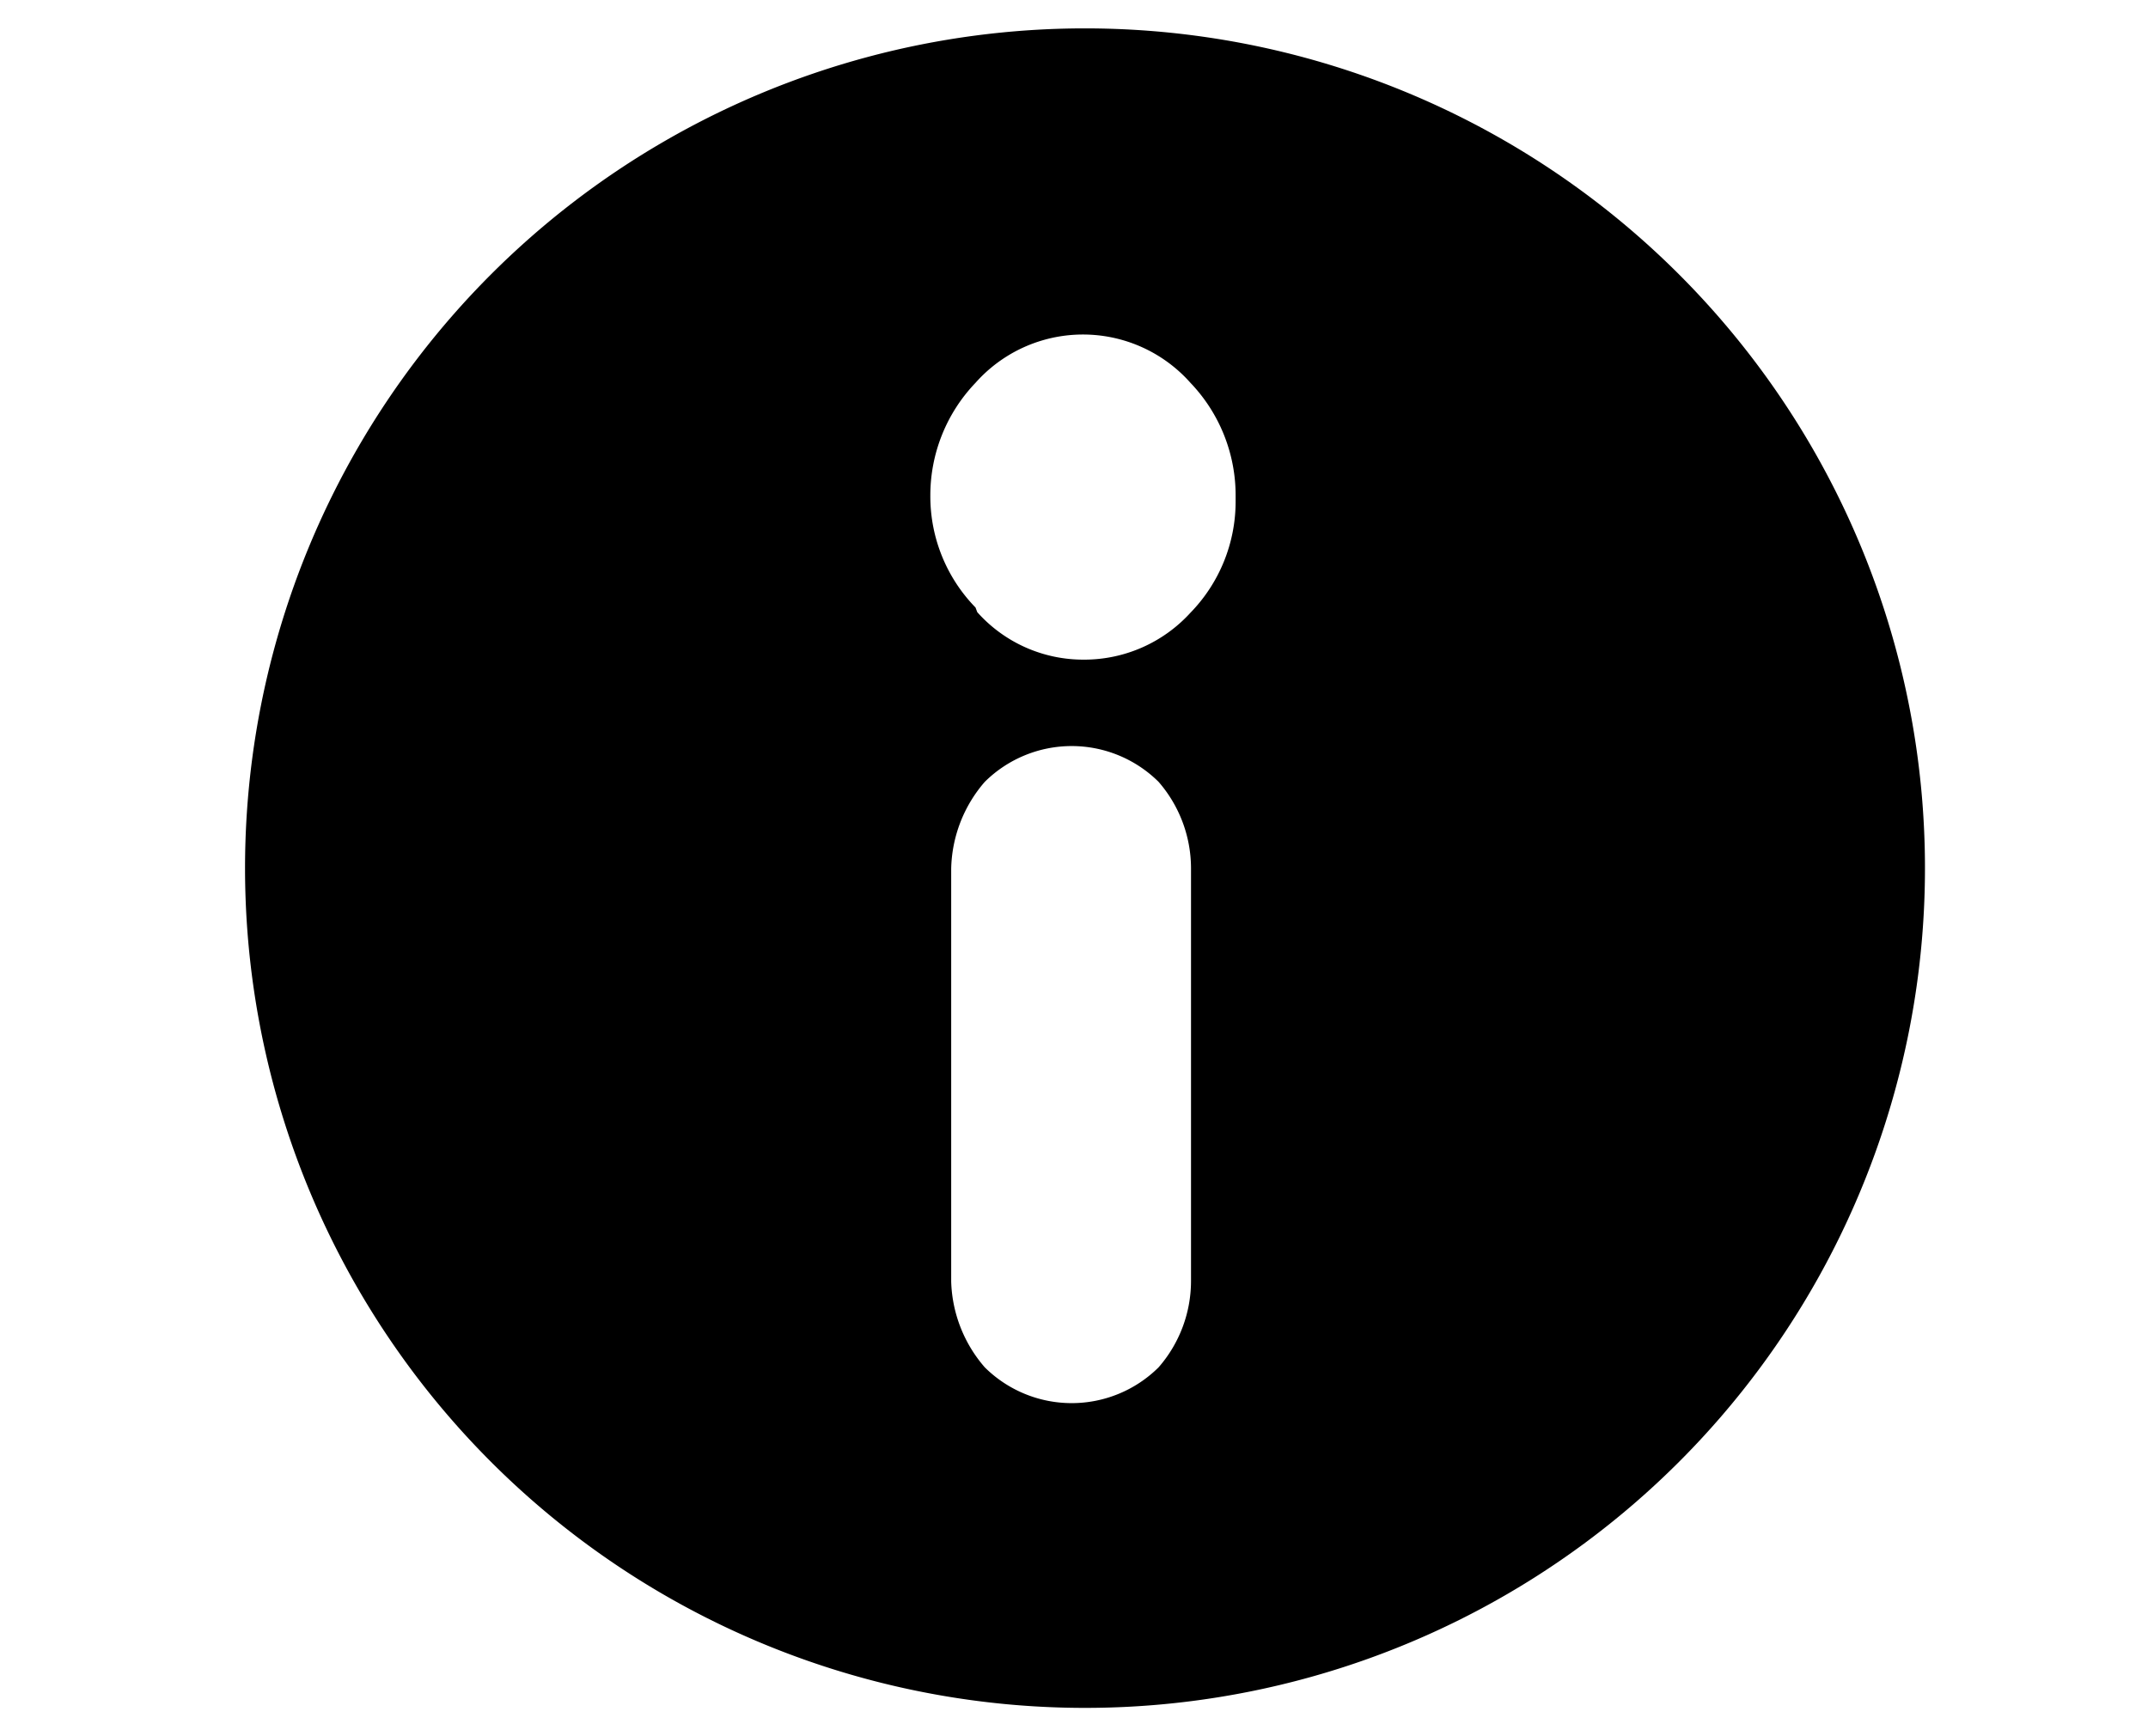 <svg xmlns="http://www.w3.org/2000/svg" viewBox="0 0 37.08 29.98"><defs><style>.cls-1{fill:none;}</style></defs><title>info</title><g id="レイヤー_2" data-name="レイヤー 2"><g id="レイヤー_1-2" data-name="レイヤー 1"><path d="M18.73.49A14.5,14.5,0,1,1,4.23,15h0A14.5,14.5,0,0,1,18.73.49ZM16.87,10.57a2.45,2.45,0,0,0,1.84.82h0a2.48,2.48,0,0,0,1.84-.81h0a2.75,2.75,0,0,0,.78-1.92V8.61h0V8.56a2.81,2.81,0,0,0-.78-1.95h0a2.48,2.48,0,0,0-3.71,0h0a2.81,2.81,0,0,0-.78,1.95v0h0v0a2.75,2.75,0,0,0,.78,1.93h0ZM20,13.5a2.13,2.13,0,0,0-3,0h0A2.36,2.36,0,0,0,16.42,15s0,.09,0,.13h0V22s0,.08,0,.13A2.36,2.36,0,0,0,17,23.61h0a2.13,2.13,0,0,0,3,0h0a2.27,2.27,0,0,0,.56-1.49s0-.08,0-.12h0V15.11s0-.08,0-.12A2.28,2.28,0,0,0,20,13.5h0Z"/><rect class="cls-1" width="37.08" height="29.98"/></g></g></svg>